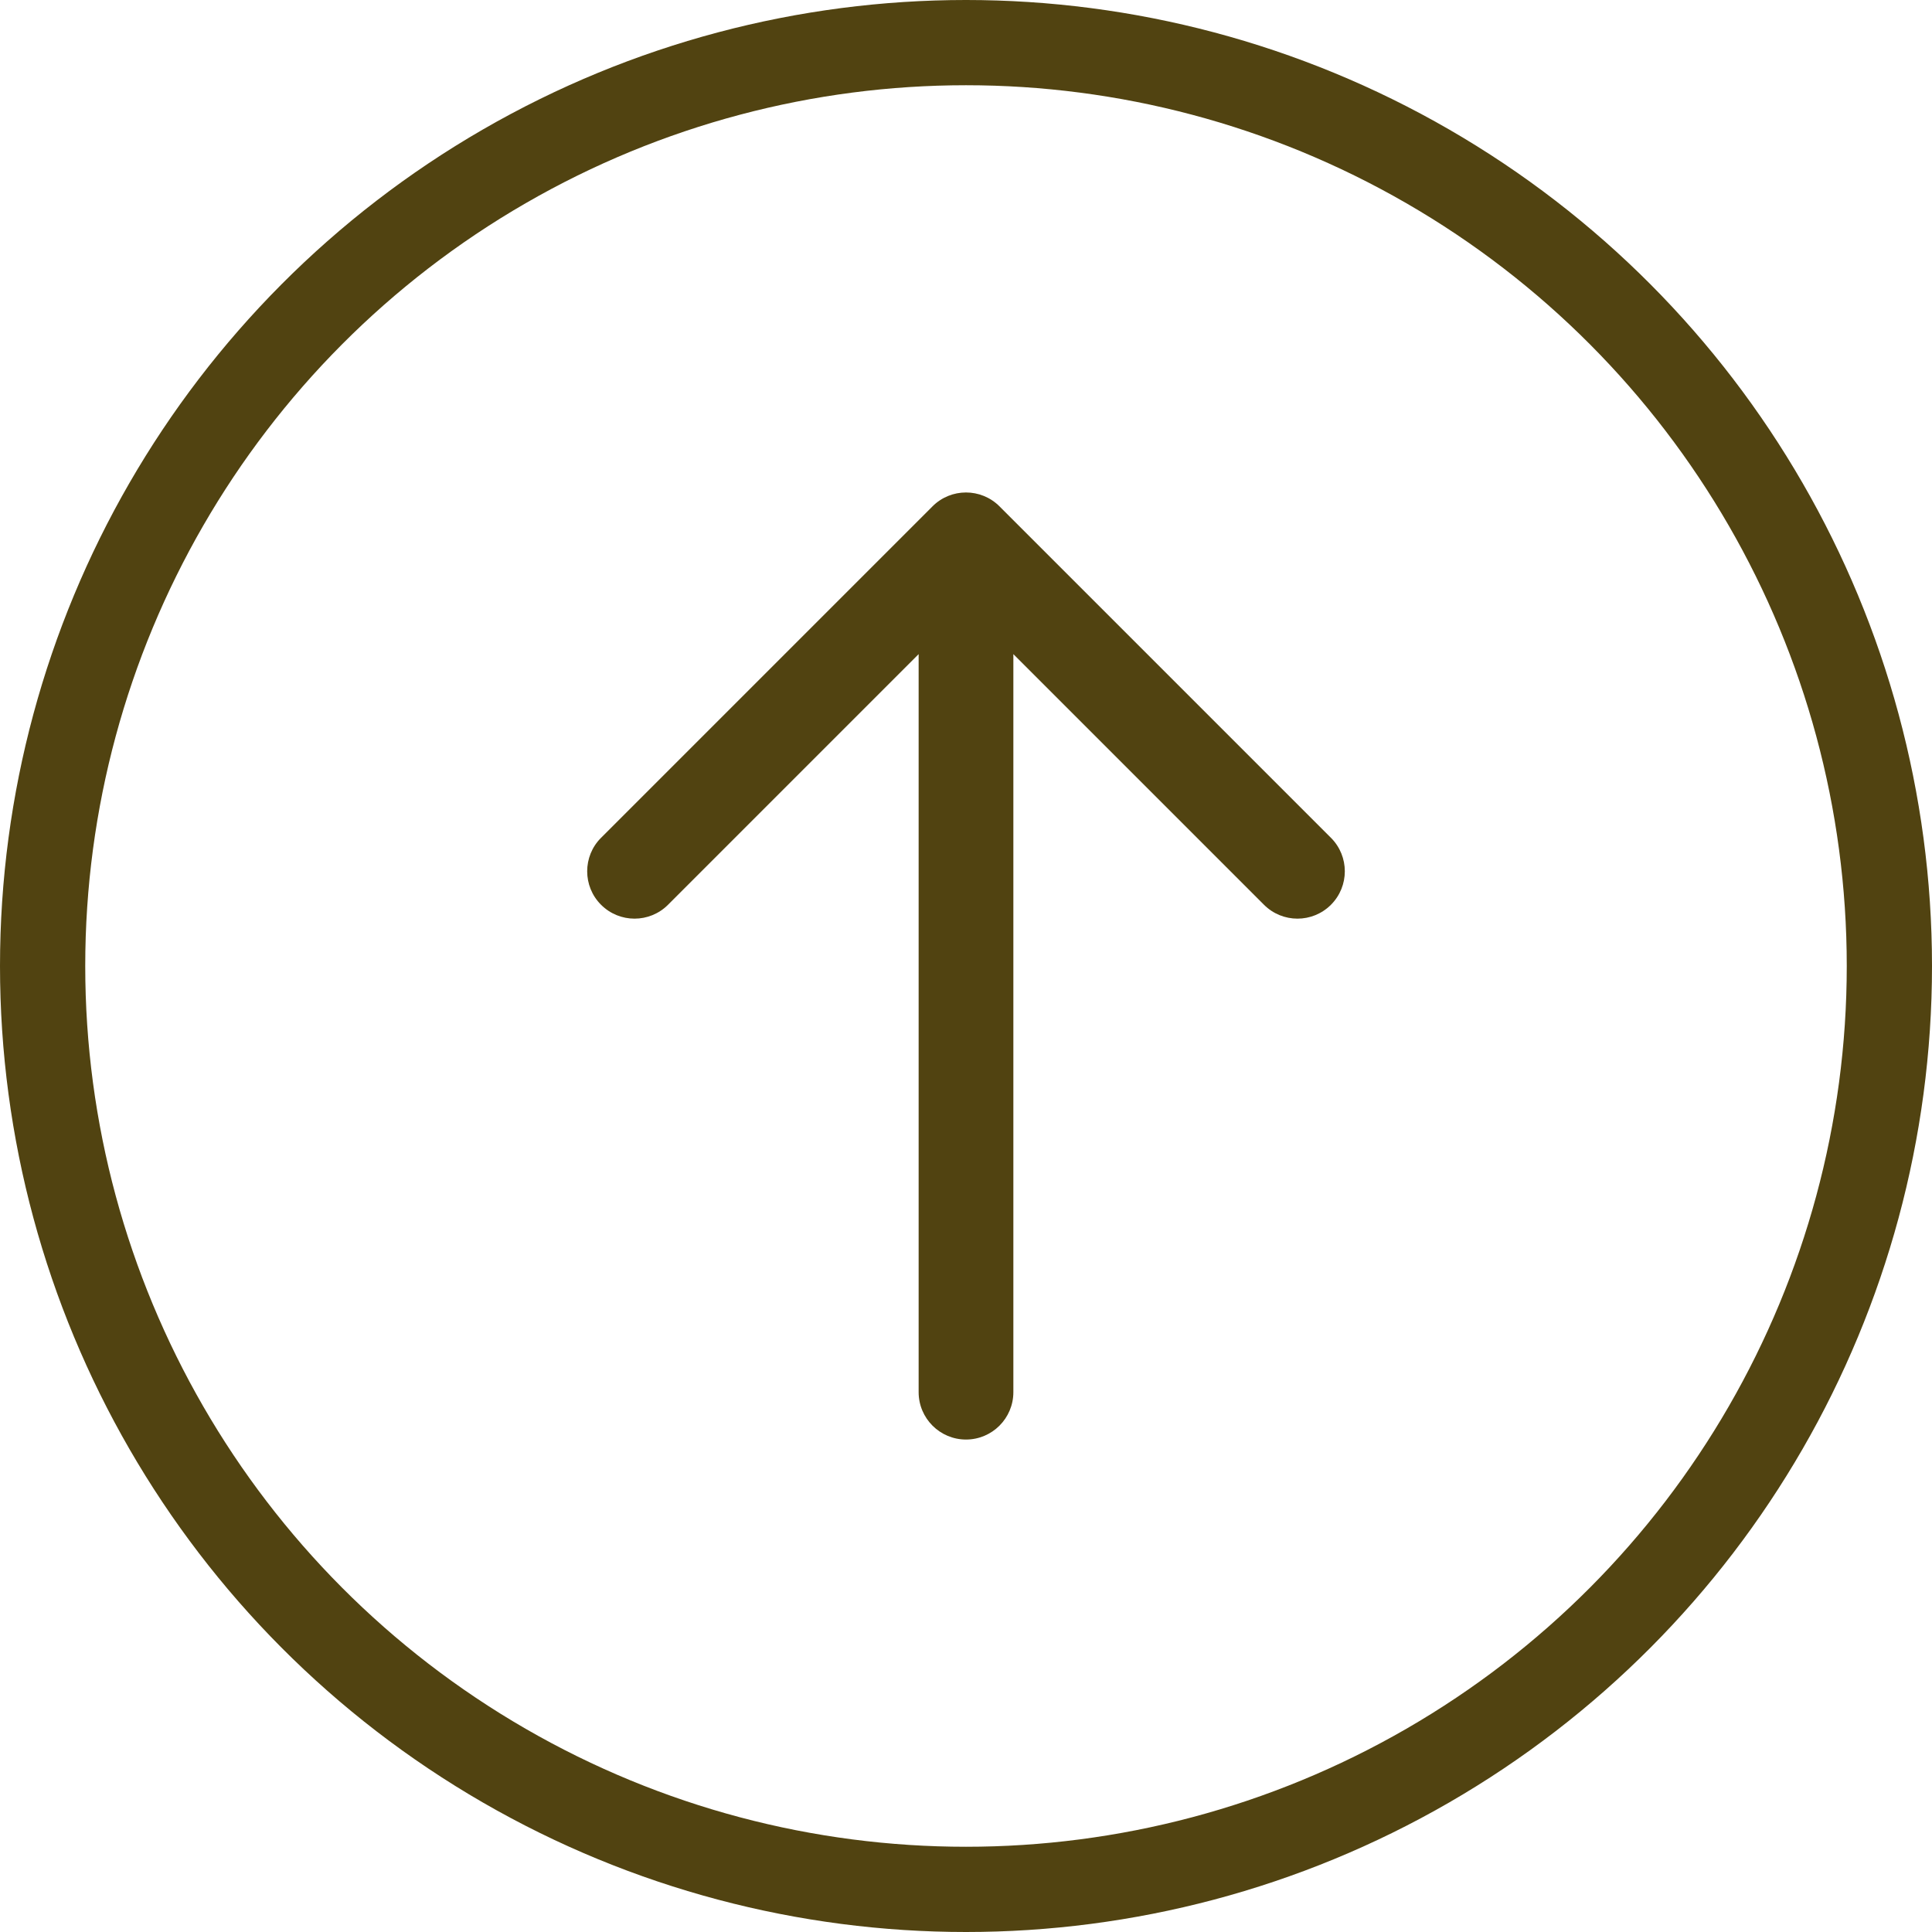 <svg width="68" height="68" viewBox="0 0 68 68" fill="none" xmlns="http://www.w3.org/2000/svg">
<path d="M35.667 49V23.023L44.488 31.845C45.139 32.496 46.194 32.496 46.845 31.845C47.496 31.194 47.496 30.139 46.845 29.488L35.178 17.821C34.527 17.171 33.472 17.171 32.822 17.821L21.155 29.488C20.829 29.813 20.667 30.24 20.667 30.667C20.667 31.093 20.829 31.52 21.155 31.845C21.806 32.496 22.861 32.496 23.512 31.845L32.333 23.023V49C32.333 49.92 33.08 50.667 34 50.667C34.92 50.667 35.667 49.92 35.667 49Z" fill="#514311"/>
<circle cx="34" cy="34" r="32.5" stroke="#514311" stroke-width="3"/>
</svg>
